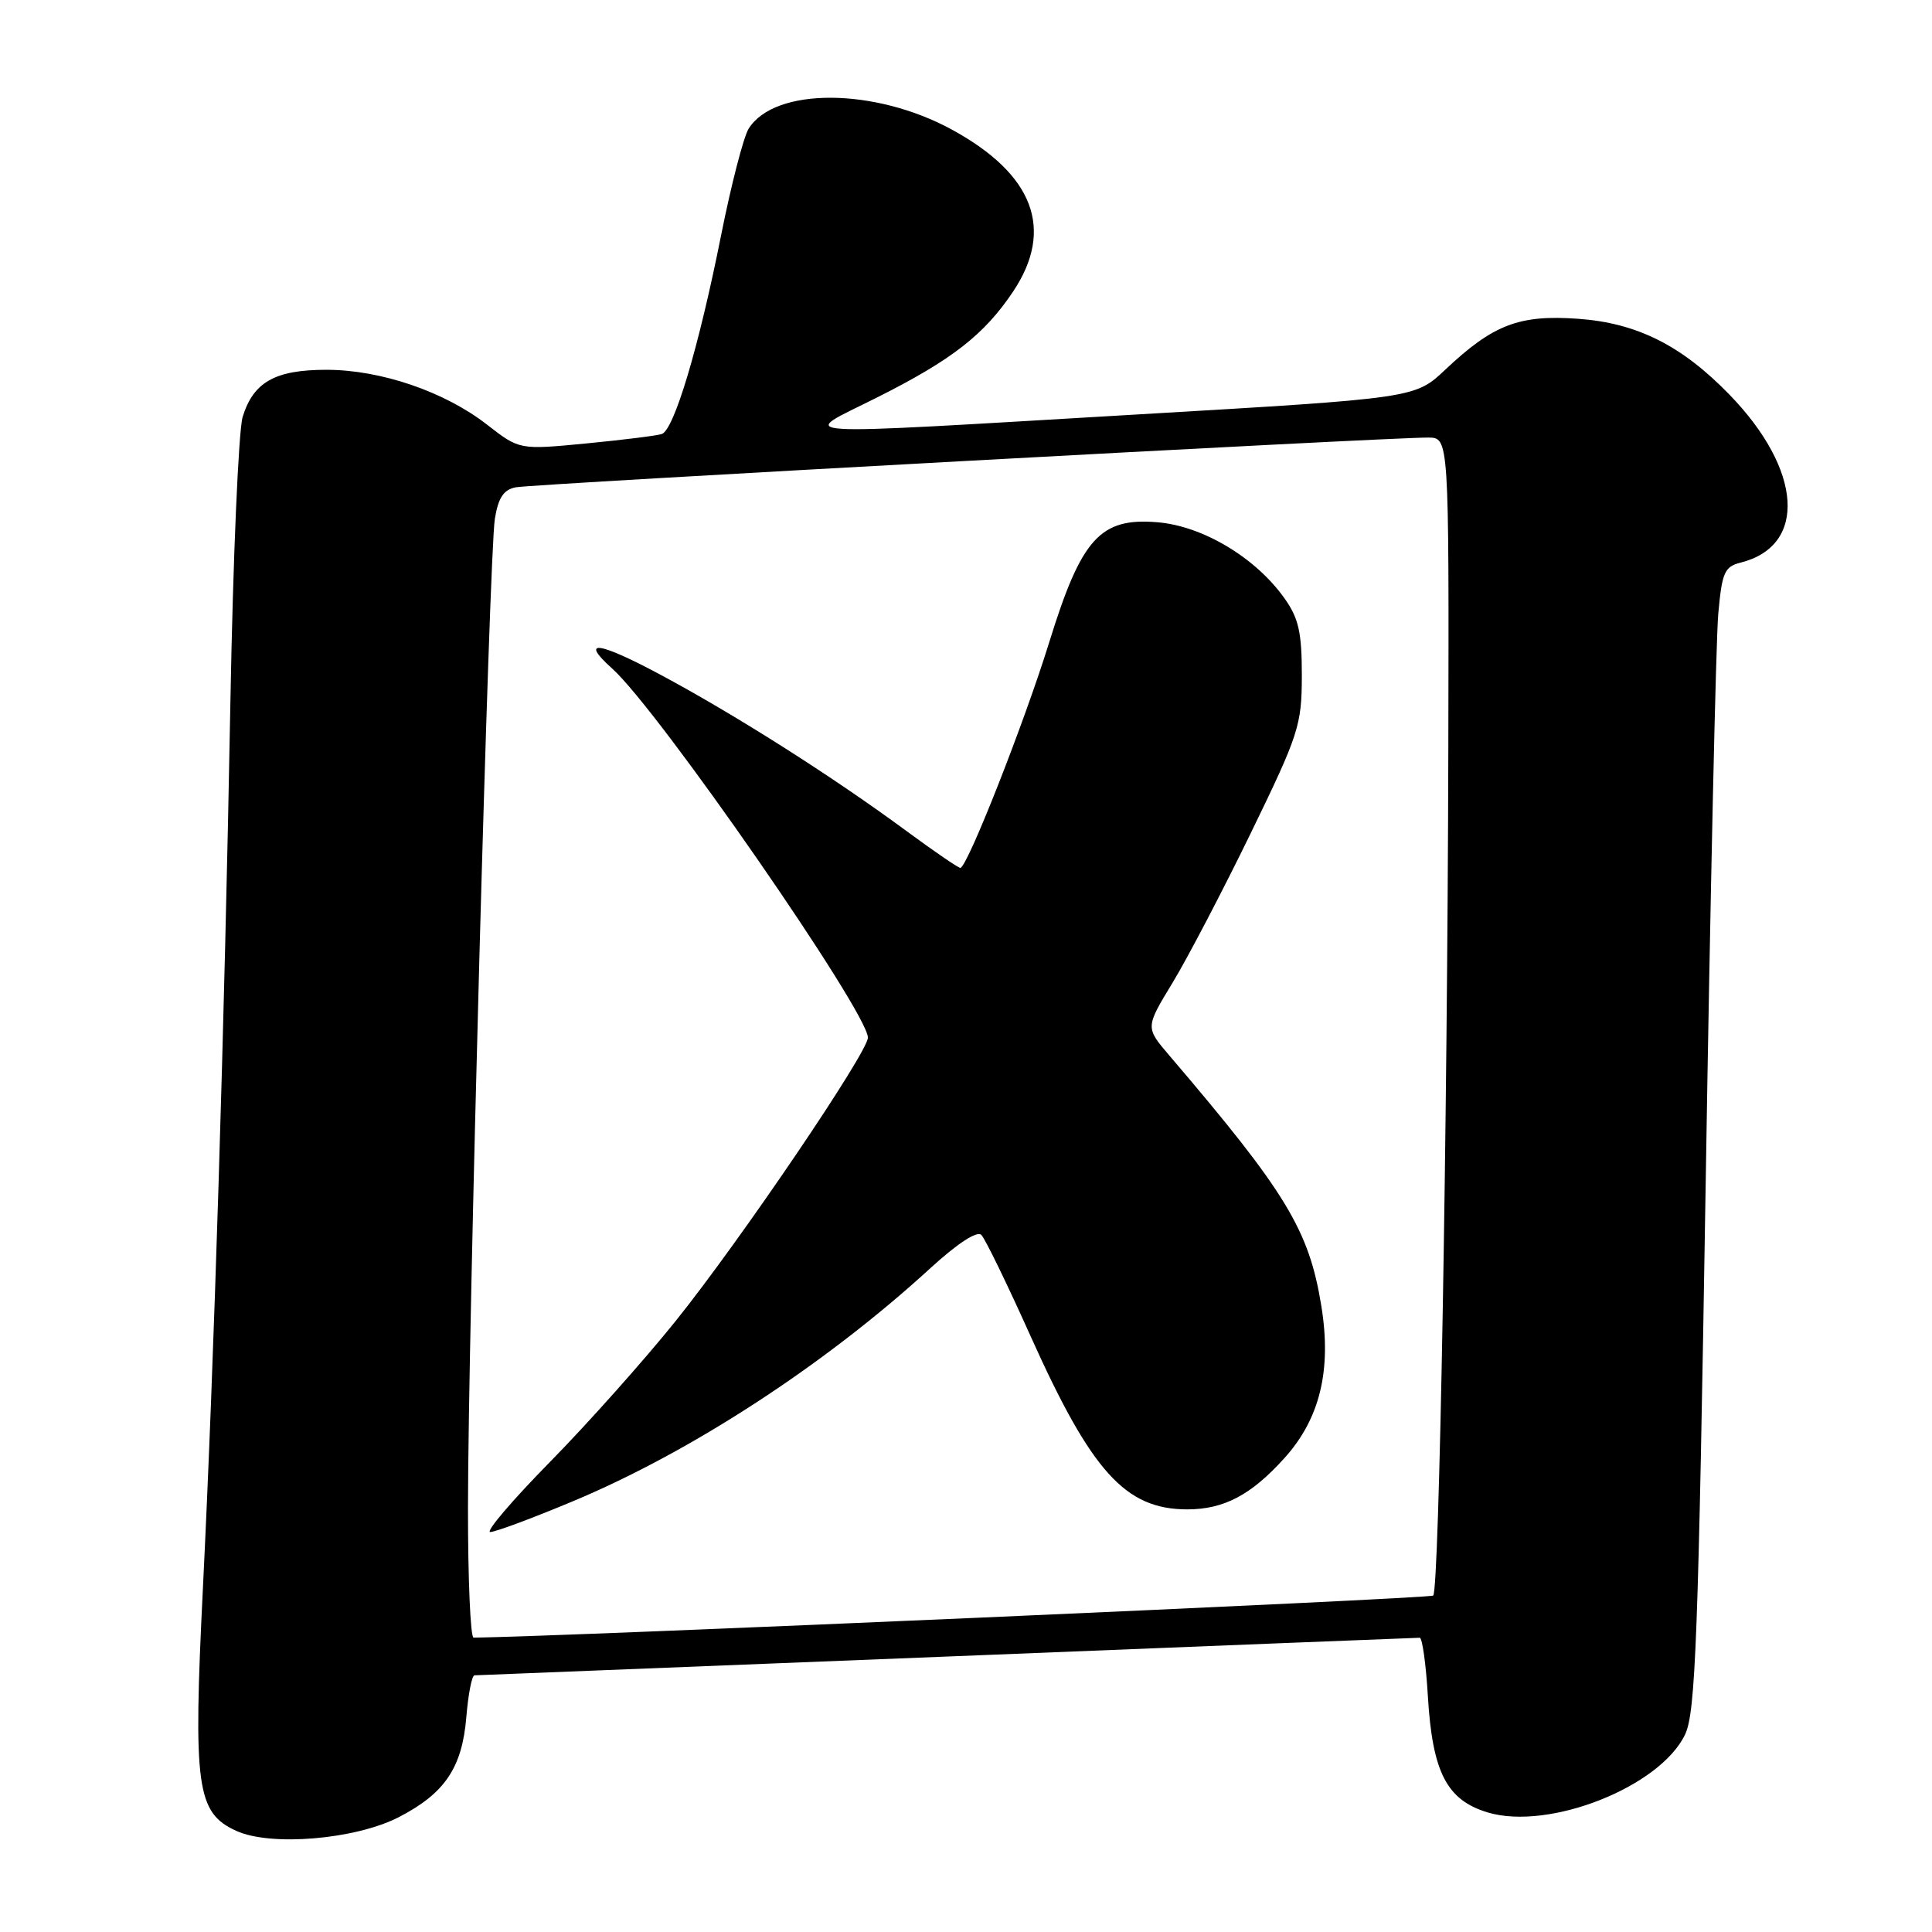 <?xml version="1.0" encoding="UTF-8" standalone="no"?>
<!DOCTYPE svg PUBLIC "-//W3C//DTD SVG 1.1//EN" "http://www.w3.org/Graphics/SVG/1.1/DTD/svg11.dtd" >
<svg xmlns="http://www.w3.org/2000/svg" xmlns:xlink="http://www.w3.org/1999/xlink" version="1.1" viewBox="0 0 256 256">
 <g >
 <path fill="currentColor"
d=" M 52.83 240.79 C 58.93 237.64 61.23 234.25 61.79 227.54 C 62.04 224.49 62.53 221.99 62.87 221.99 C 63.22 221.98 91.40 220.86 125.50 219.50 C 159.60 218.13 187.78 217.01 188.12 217.01 C 188.46 217.00 188.95 220.49 189.20 224.75 C 189.80 234.83 191.70 238.53 197.14 240.16 C 205.26 242.59 219.99 236.77 223.29 229.81 C 224.67 226.89 225.04 217.01 226.01 156.97 C 226.62 118.76 227.37 84.72 227.68 81.33 C 228.17 75.86 228.50 75.09 230.64 74.55 C 239.49 72.33 238.83 62.25 229.18 52.31 C 222.84 45.77 216.91 42.80 209.11 42.24 C 201.30 41.68 197.85 43.00 191.50 48.99 C 187.50 52.76 187.50 52.76 151.00 54.90 C 102.66 57.73 105.74 57.93 116.17 52.69 C 126.12 47.70 130.42 44.35 134.25 38.62 C 139.73 30.40 136.98 23.11 126.16 17.19 C 115.94 11.60 102.65 11.53 99.20 17.05 C 98.52 18.14 96.87 24.54 95.53 31.27 C 92.60 45.99 89.32 56.96 87.69 57.51 C 87.04 57.73 82.52 58.29 77.67 58.76 C 68.83 59.61 68.83 59.61 64.55 56.28 C 58.92 51.89 50.45 49.00 43.25 49.00 C 36.45 49.00 33.58 50.62 32.15 55.25 C 31.61 57.04 30.87 74.03 30.53 93.00 C 29.74 136.23 28.36 180.72 26.89 210.37 C 25.58 236.81 26.04 240.20 31.31 242.60 C 35.89 244.69 47.08 243.74 52.83 240.79 Z  M 62.01 199.75 C 62.02 176.28 64.82 73.41 65.57 68.75 C 66.02 65.96 66.73 64.88 68.34 64.57 C 70.54 64.13 184.24 57.93 189.25 57.98 C 192.00 58.00 192.00 58.00 191.91 99.25 C 191.79 149.73 190.71 210.62 189.91 211.42 C 189.51 211.83 73.43 216.92 62.75 216.99 C 62.34 217.00 62.00 209.24 62.01 199.75 Z  M 75.83 198.96 C 91.58 192.39 109.40 180.77 123.30 168.02 C 126.86 164.77 129.46 163.06 130.03 163.63 C 130.54 164.14 133.47 170.17 136.55 177.03 C 144.63 195.02 149.11 199.99 157.30 200.00 C 162.17 200.00 165.77 198.11 170.19 193.21 C 174.89 188.01 176.46 181.57 175.09 173.09 C 173.46 162.99 170.46 158.03 154.91 139.82 C 151.77 136.14 151.77 136.14 155.37 130.22 C 157.35 126.96 162.01 118.04 165.73 110.40 C 172.11 97.29 172.49 96.10 172.50 89.50 C 172.50 83.78 172.08 81.91 170.18 79.25 C 166.35 73.87 159.35 69.69 153.35 69.20 C 145.79 68.57 143.29 71.33 139.05 85.03 C 135.74 95.74 128.15 115.00 127.25 115.00 C 126.97 115.00 123.76 112.80 120.12 110.12 C 110.51 103.03 97.77 94.92 87.75 89.53 C 79.31 84.99 76.69 84.62 81.13 88.60 C 87.26 94.09 115.00 134.14 115.00 137.49 C 115.00 139.44 98.08 164.39 89.56 175.00 C 85.37 180.22 77.85 188.66 72.84 193.75 C 67.84 198.84 64.30 203.00 64.96 203.00 C 65.63 203.00 70.52 201.18 75.83 198.96 Z "/>
</g>
</svg>